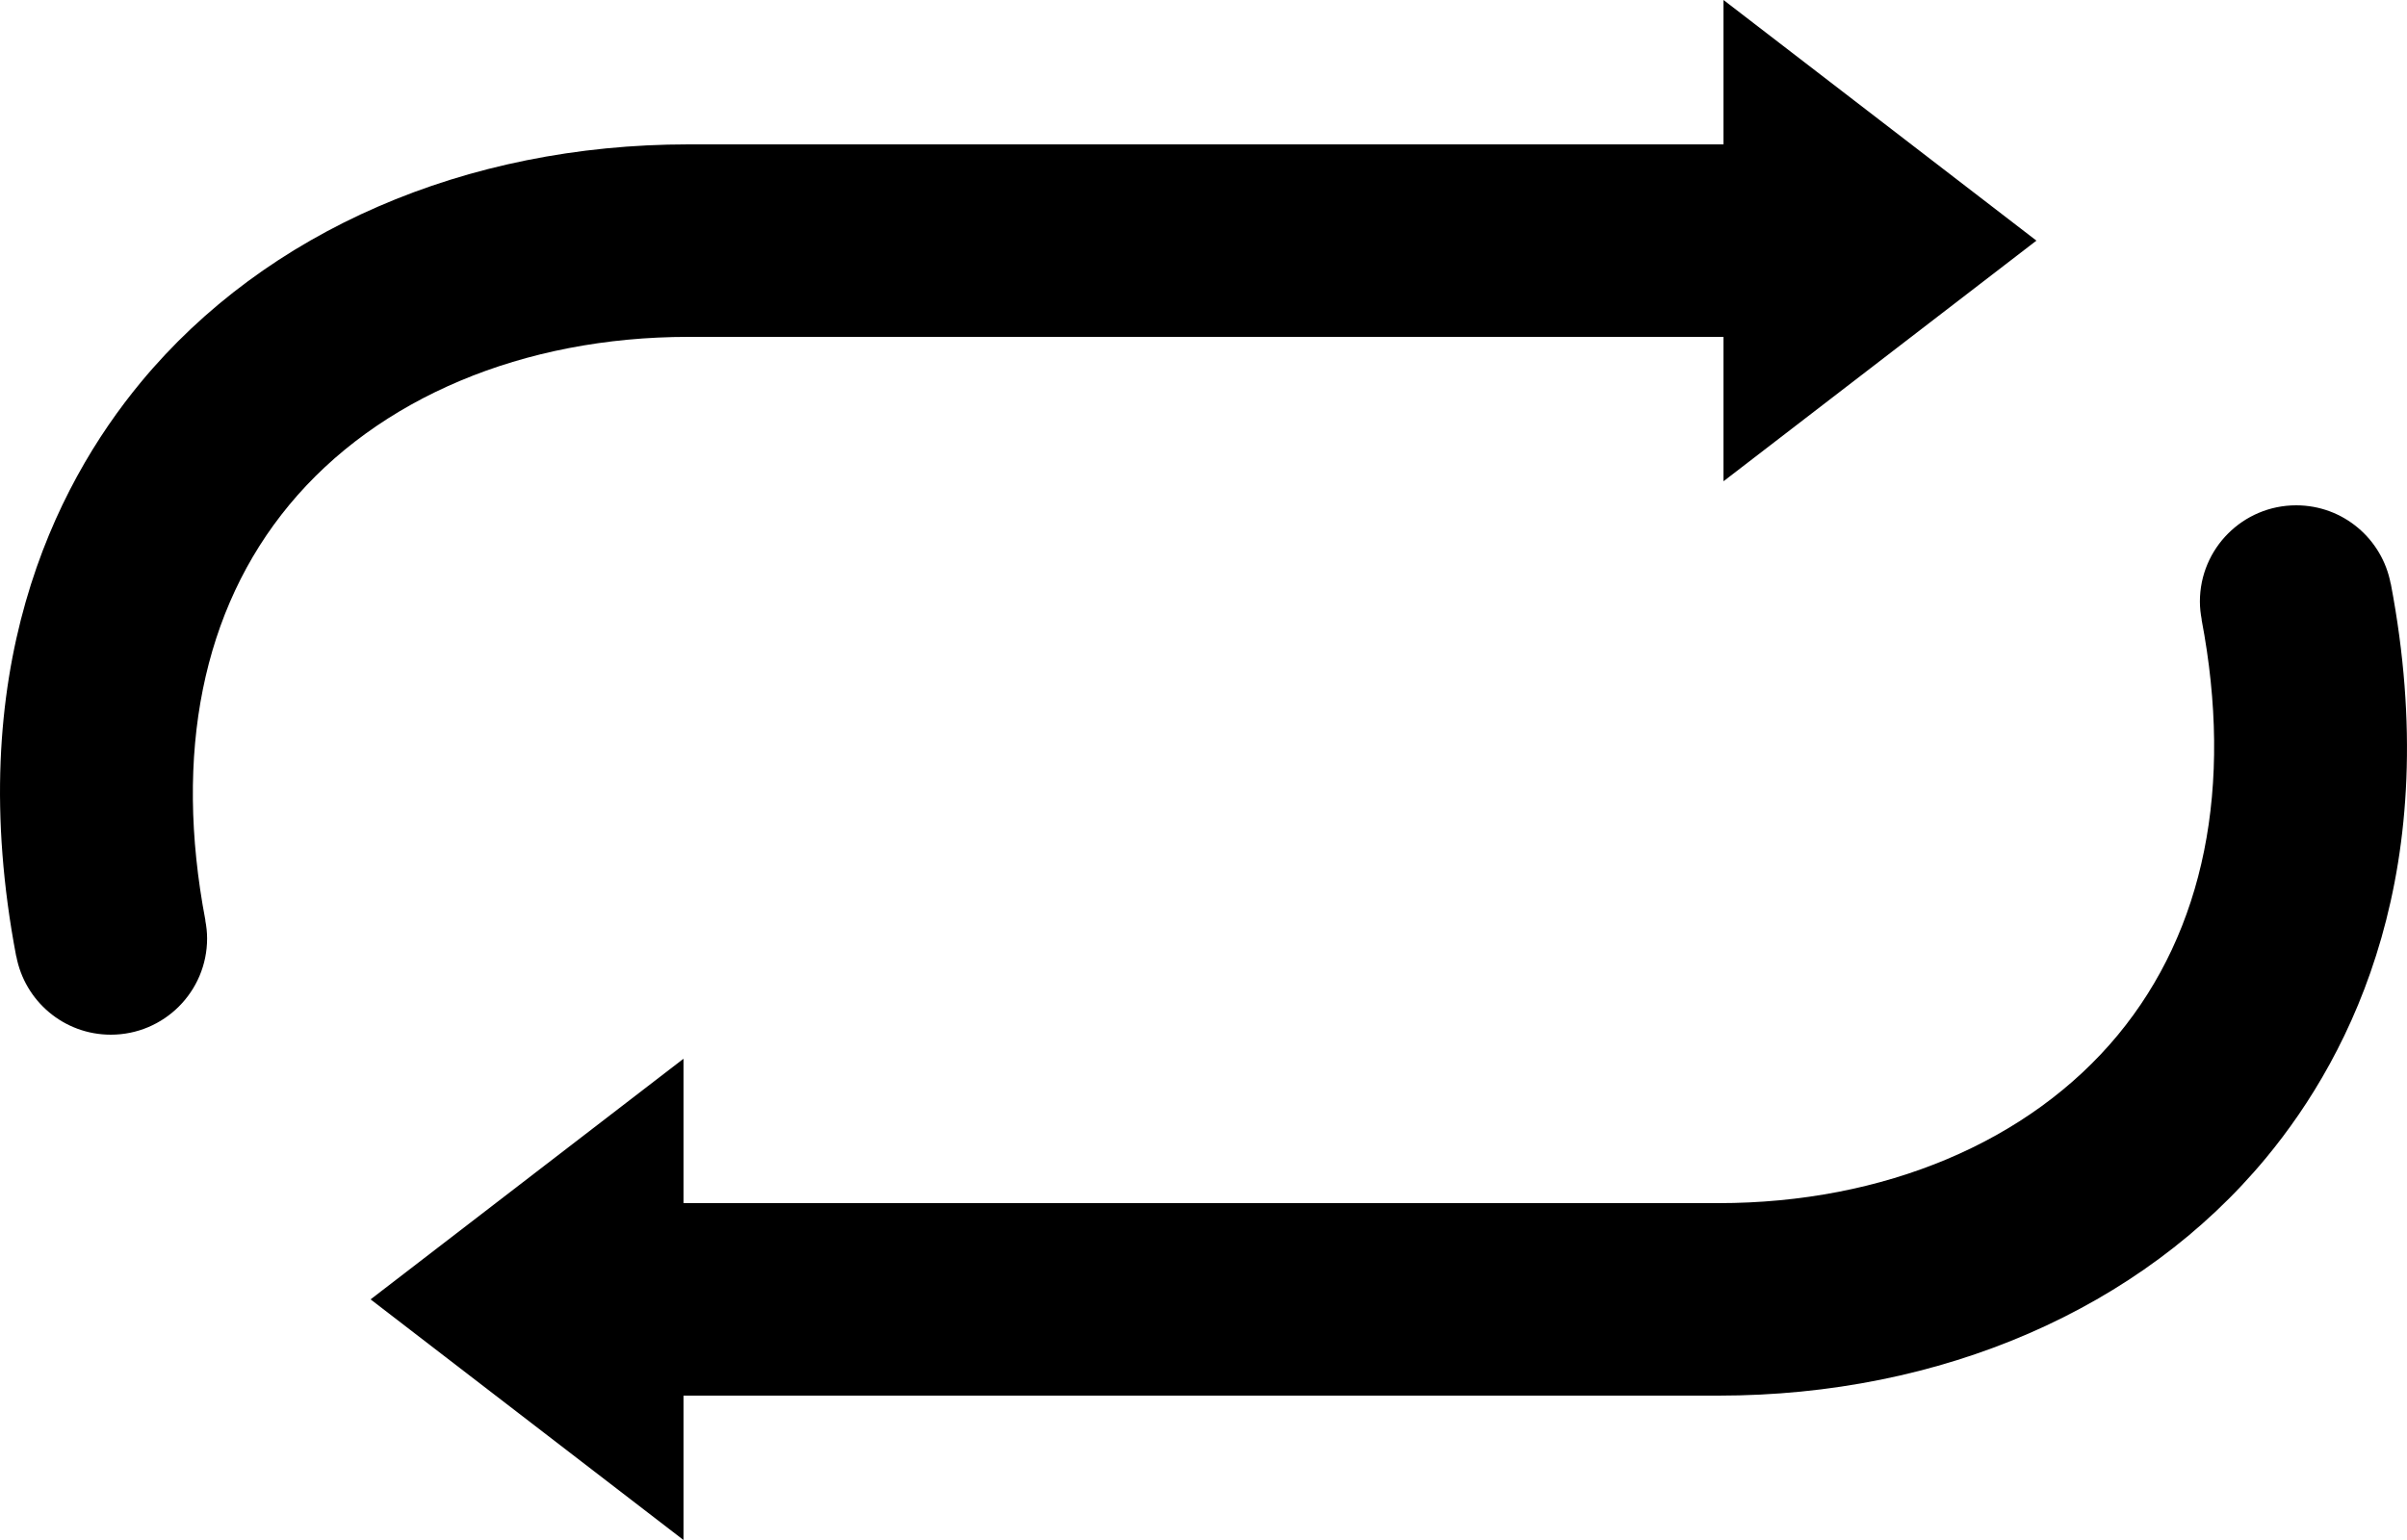<?xml version="1.0" encoding="UTF-8" standalone="no"?>
<!-- Created with Inkscape (http://www.inkscape.org/) -->

<svg
   xmlns:dc="http://purl.org/dc/elements/1.1/"
   xmlns:cc="http://creativecommons.org/ns#"
   xmlns:rdf="http://www.w3.org/1999/02/22-rdf-syntax-ns#"
   xmlns:svg="http://www.w3.org/2000/svg"
   xmlns="http://www.w3.org/2000/svg"
   version="1.1"
   width="100"
   height="64"
   viewBox="0 0 100 64"
   id="Layer_1"
   xml:space="preserve"><defs
   id="defs9"><filter
     x="0"
     y="0"
     width="1"
     height="1"
     color-interpolation-filters="sRGB"
     id="filter2988"><feColorMatrix
       result="fbSourceGraphic"
       values="1"
       type="saturate"
       id="feColorMatrix2990" /><feColorMatrix
       values="-1 0 0 0 1 0 -1 0 0 1 0 0 -1 0 1 0 0 0 1 0 "
       in="fbSourceGraphic"
       id="feColorMatrix2992" /></filter><filter
     x="0"
     y="0"
     width="1"
     height="1"
     color-interpolation-filters="sRGB"
     id="filter2994"><feColorMatrix
       result="fbSourceGraphic"
       values="1"
       type="saturate"
       id="feColorMatrix2996" /><feColorMatrix
       values="-1 0 0 0 1 0 -1 0 0 1 0 0 -1 0 1 0 0 0 1 0 "
       in="fbSourceGraphic"
       id="feColorMatrix2998" /></filter></defs>
<path
   d="m 84.604,10 -13,-10 v 6 h -43 C 19.343,6 11.05,9.603 5.852,15.885 2.247,20.242 -1.579,27.919 0.674,39.748 L 0.679,39.747 C 1.029,41.599 2.65,43 4.604,43 c 2.209,0 4,-1.791 4,-4 0,-0.256 -0.029,-0.505 -0.075,-0.747 L 8.534,38.252 C 7.211,31.307 8.415,25.336 12.015,20.985 15.688,16.546 21.734,14 28.604,14 h 43 v 6 l 13,-10 z"
   id="path3"
   style="filter:url(#filter2988)" />
<path
   d="m 15.396,54 13,10 v -6 h 43 c 9.261,0 17.554,-3.603 22.752,-9.885 3.605,-4.357 7.431,-12.034 5.178,-23.863 l -0.005,0.001 C 98.971,22.401 97.35,21 95.396,21 c -2.209,0 -4,1.791 -4,4 0,0.256 0.029,0.505 0.075,0.747 l -0.005,0.001 c 1.323,6.945 0.119,12.916 -3.481,17.267 C 84.312,47.454 78.266,50 71.396,50 h -43 v -6 l -13,10 z"
   id="path5"
   style="filter:url(#filter2994)" />
</svg>